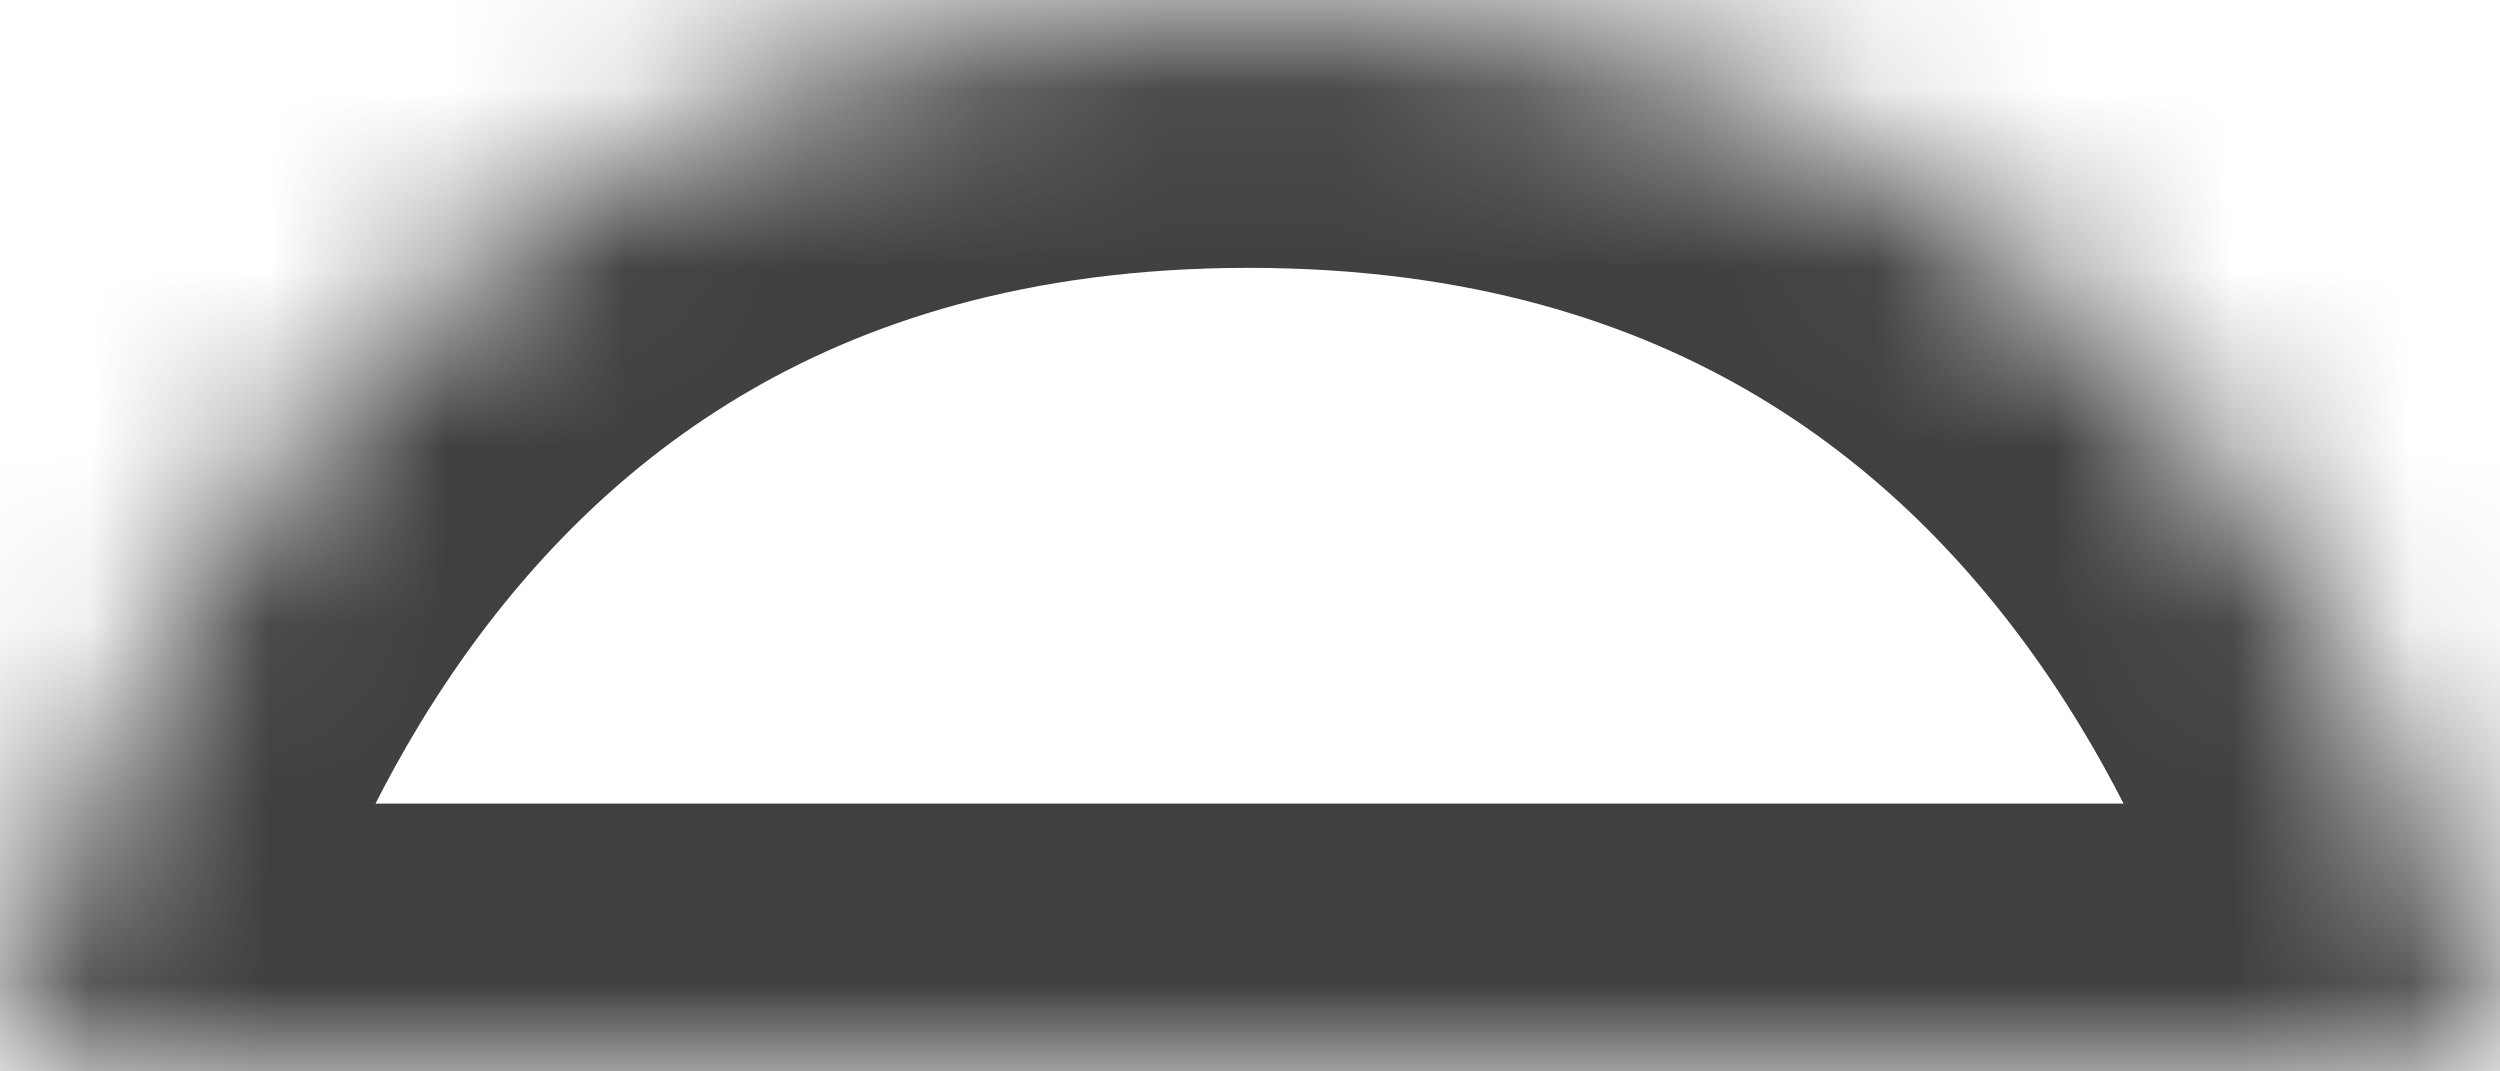﻿<?xml version="1.0" encoding="utf-8"?>
<svg version="1.1" xmlns:xlink="http://www.w3.org/1999/xlink" width="14px" height="6px" xmlns="http://www.w3.org/2000/svg">
  <defs>
    <mask fill="white" id="clip26">
      <path d="M 14 6  L 0 6  C 0 6  0.986 0  6.993 0  C 13 0  14 6  14 6  Z " fill-rule="evenodd" />
    </mask>
  </defs>
  <g transform="matrix(1 0 0 1 -903 -32 )">
    <path d="M 14 6  L 0 6  C 0 6  0.986 0  6.993 0  C 13 0  14 6  14 6  Z " fill-rule="nonzero" fill="#ffffff" stroke="none" fill-opacity="0" transform="matrix(1 0 0 1 903 32 )" />
    <path d="M 14 6  L 0 6  C 0 6  0.986 0  6.993 0  C 13 0  14 6  14 6  Z " stroke-width="3" stroke="#404040" fill="none" transform="matrix(1 0 0 1 903 32 )" mask="url(#clip26)" />
  </g>
</svg>